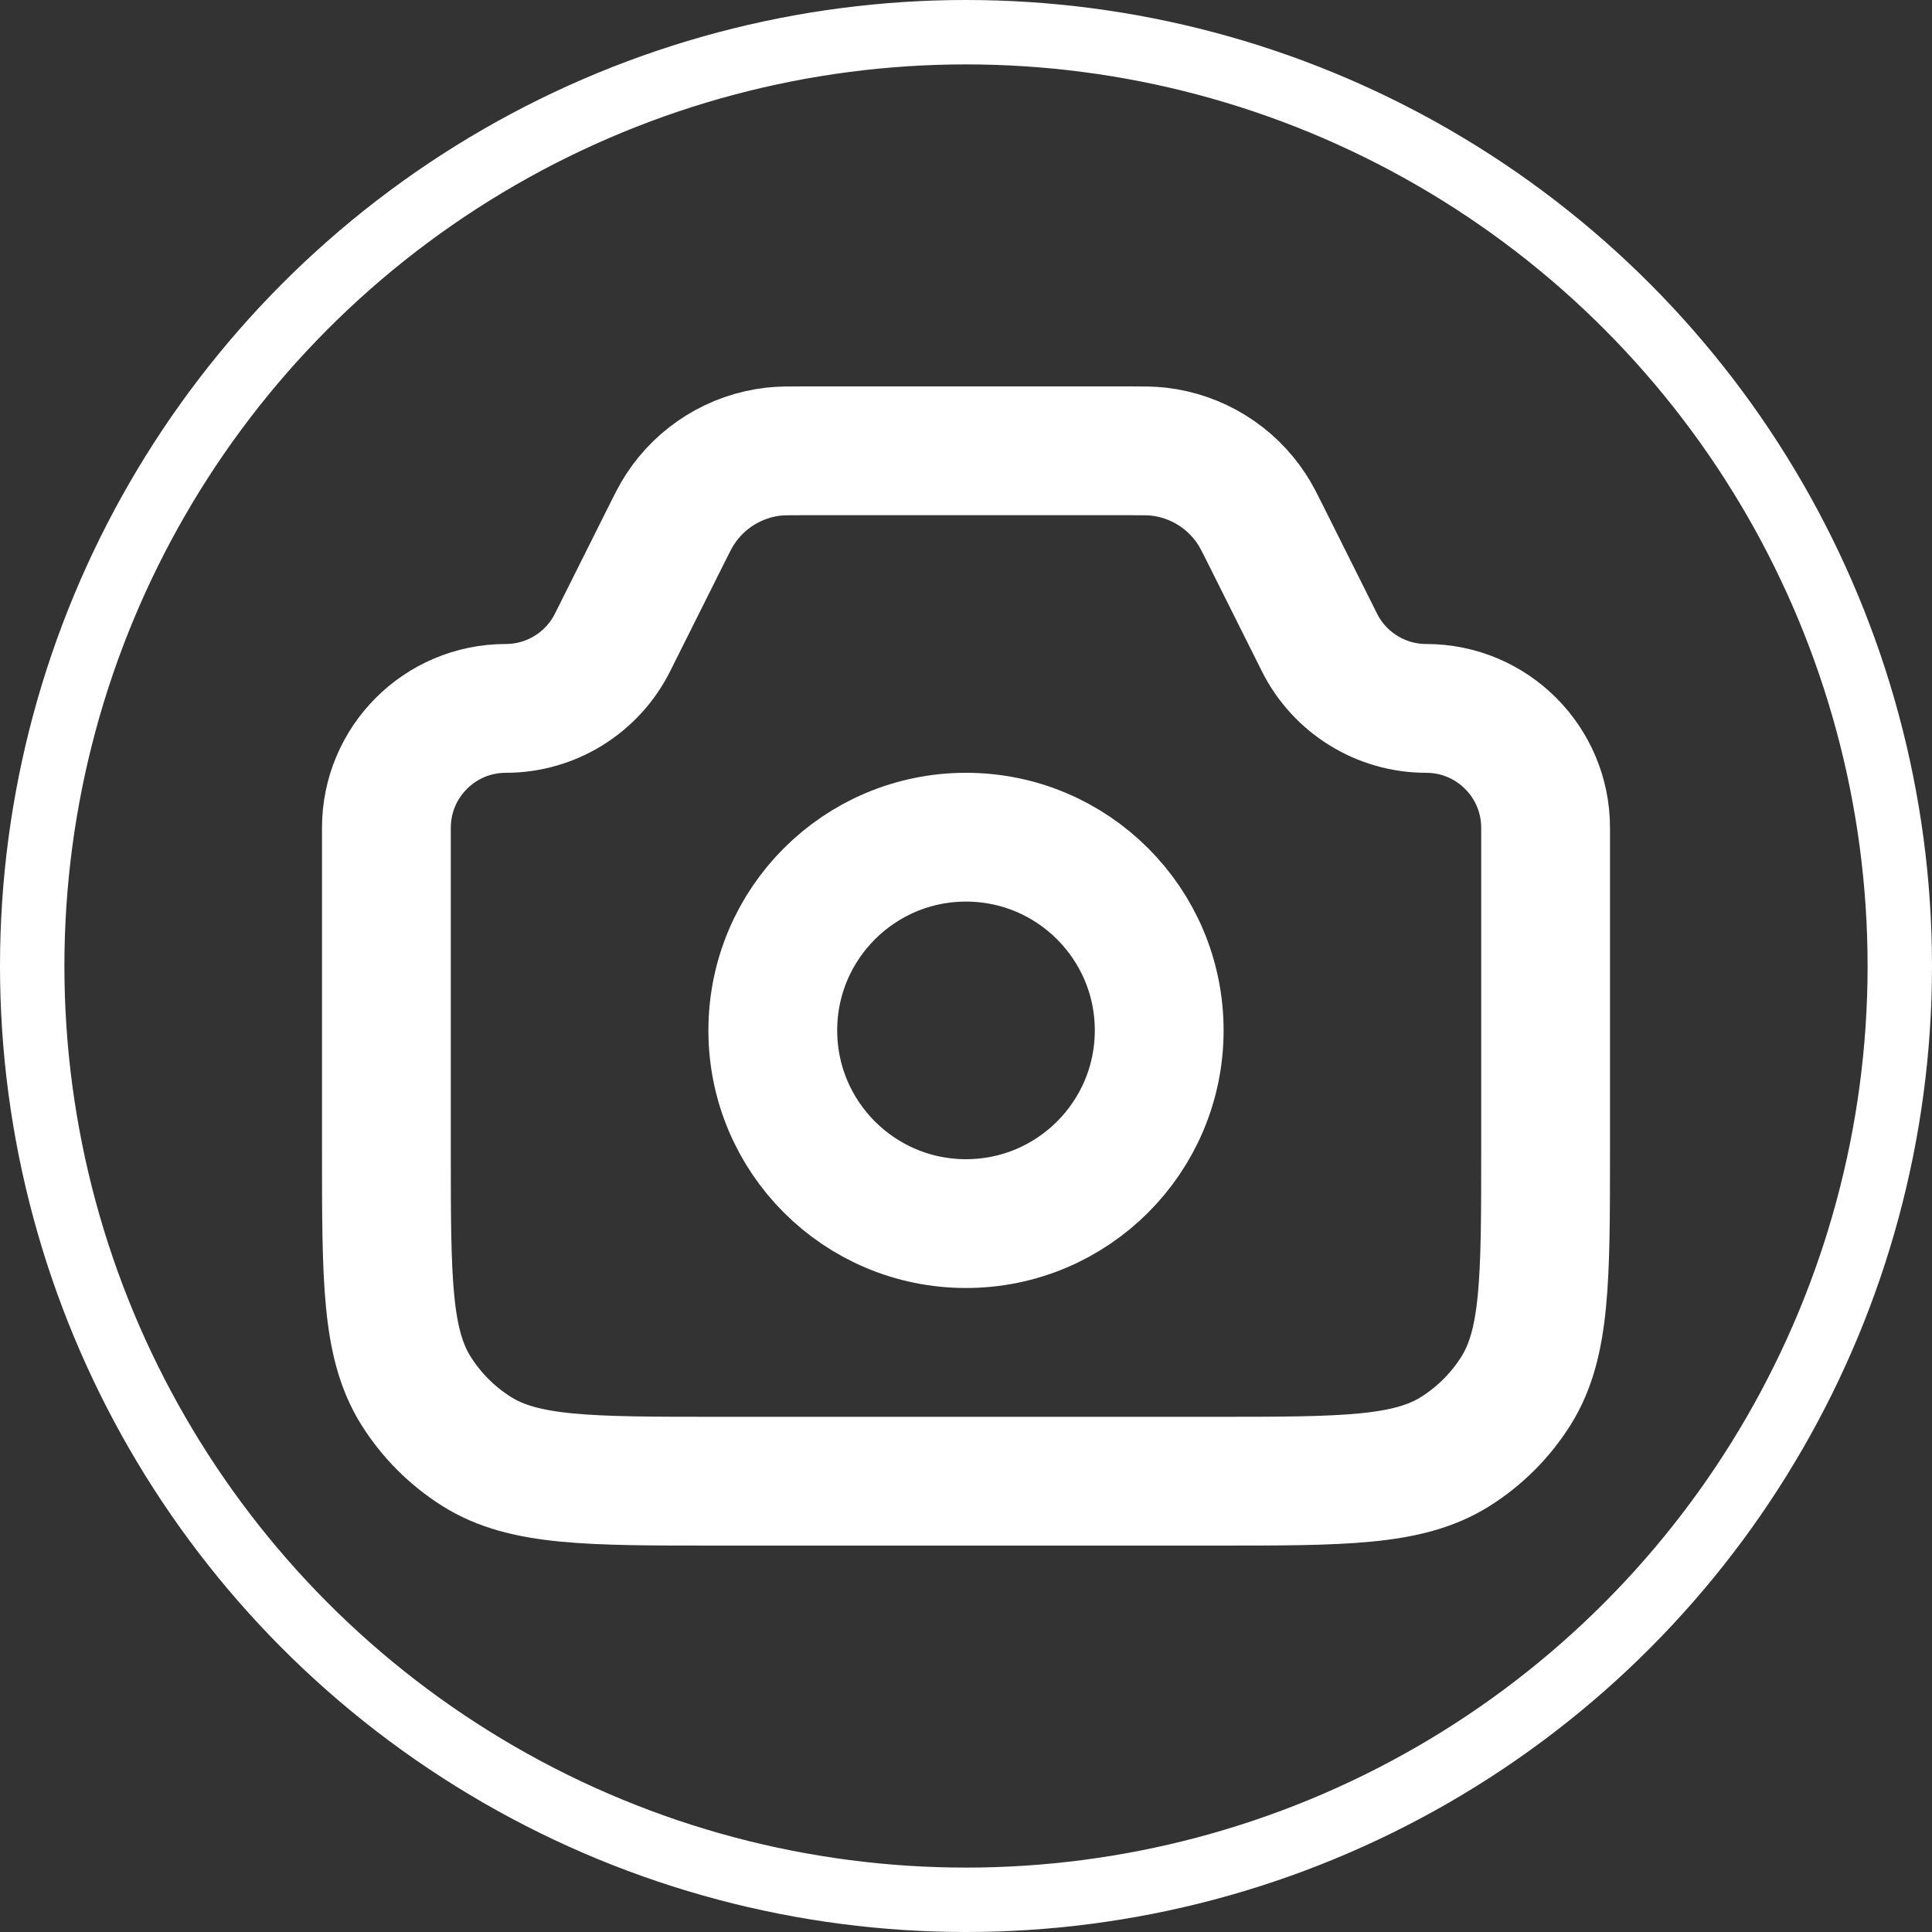 <svg width="30" height="30" viewBox="0 0 30 30" fill="none" xmlns="http://www.w3.org/2000/svg">
<rect x="0" y="0" width="30" height="30" fill="#333333" stroke="none"/>
<circle cx="15" cy="15" r="14.5" stroke="white"/>
<path d="M6 12.854C6 11.83 6.83 11 7.854 11V11C8.556 11 9.198 10.603 9.512 9.975L10.333 8.333C10.443 8.113 10.498 8.003 10.561 7.908C10.886 7.409 11.417 7.081 12.008 7.013C12.122 7 12.245 7 12.491 7H17.509C17.755 7 17.878 7 17.991 7.013C18.583 7.081 19.114 7.409 19.439 7.908C19.502 8.003 19.557 8.113 19.667 8.333L20.488 9.975C20.802 10.603 21.444 11 22.146 11V11C23.17 11 24 11.83 24 12.854V17.857C24 19.862 24 20.864 23.54 21.596C23.3 21.978 22.978 22.3 22.596 22.54C21.864 23 20.862 23 18.857 23H11.143C9.138 23 8.136 23 7.404 22.54C7.022 22.3 6.7 21.978 6.46 21.596C6 20.864 6 19.862 6 17.857V12.854Z" stroke="white" stroke-width="2"/>
<circle cx="15" cy="16" r="3" stroke="white" stroke-width="2"/>
</svg>
